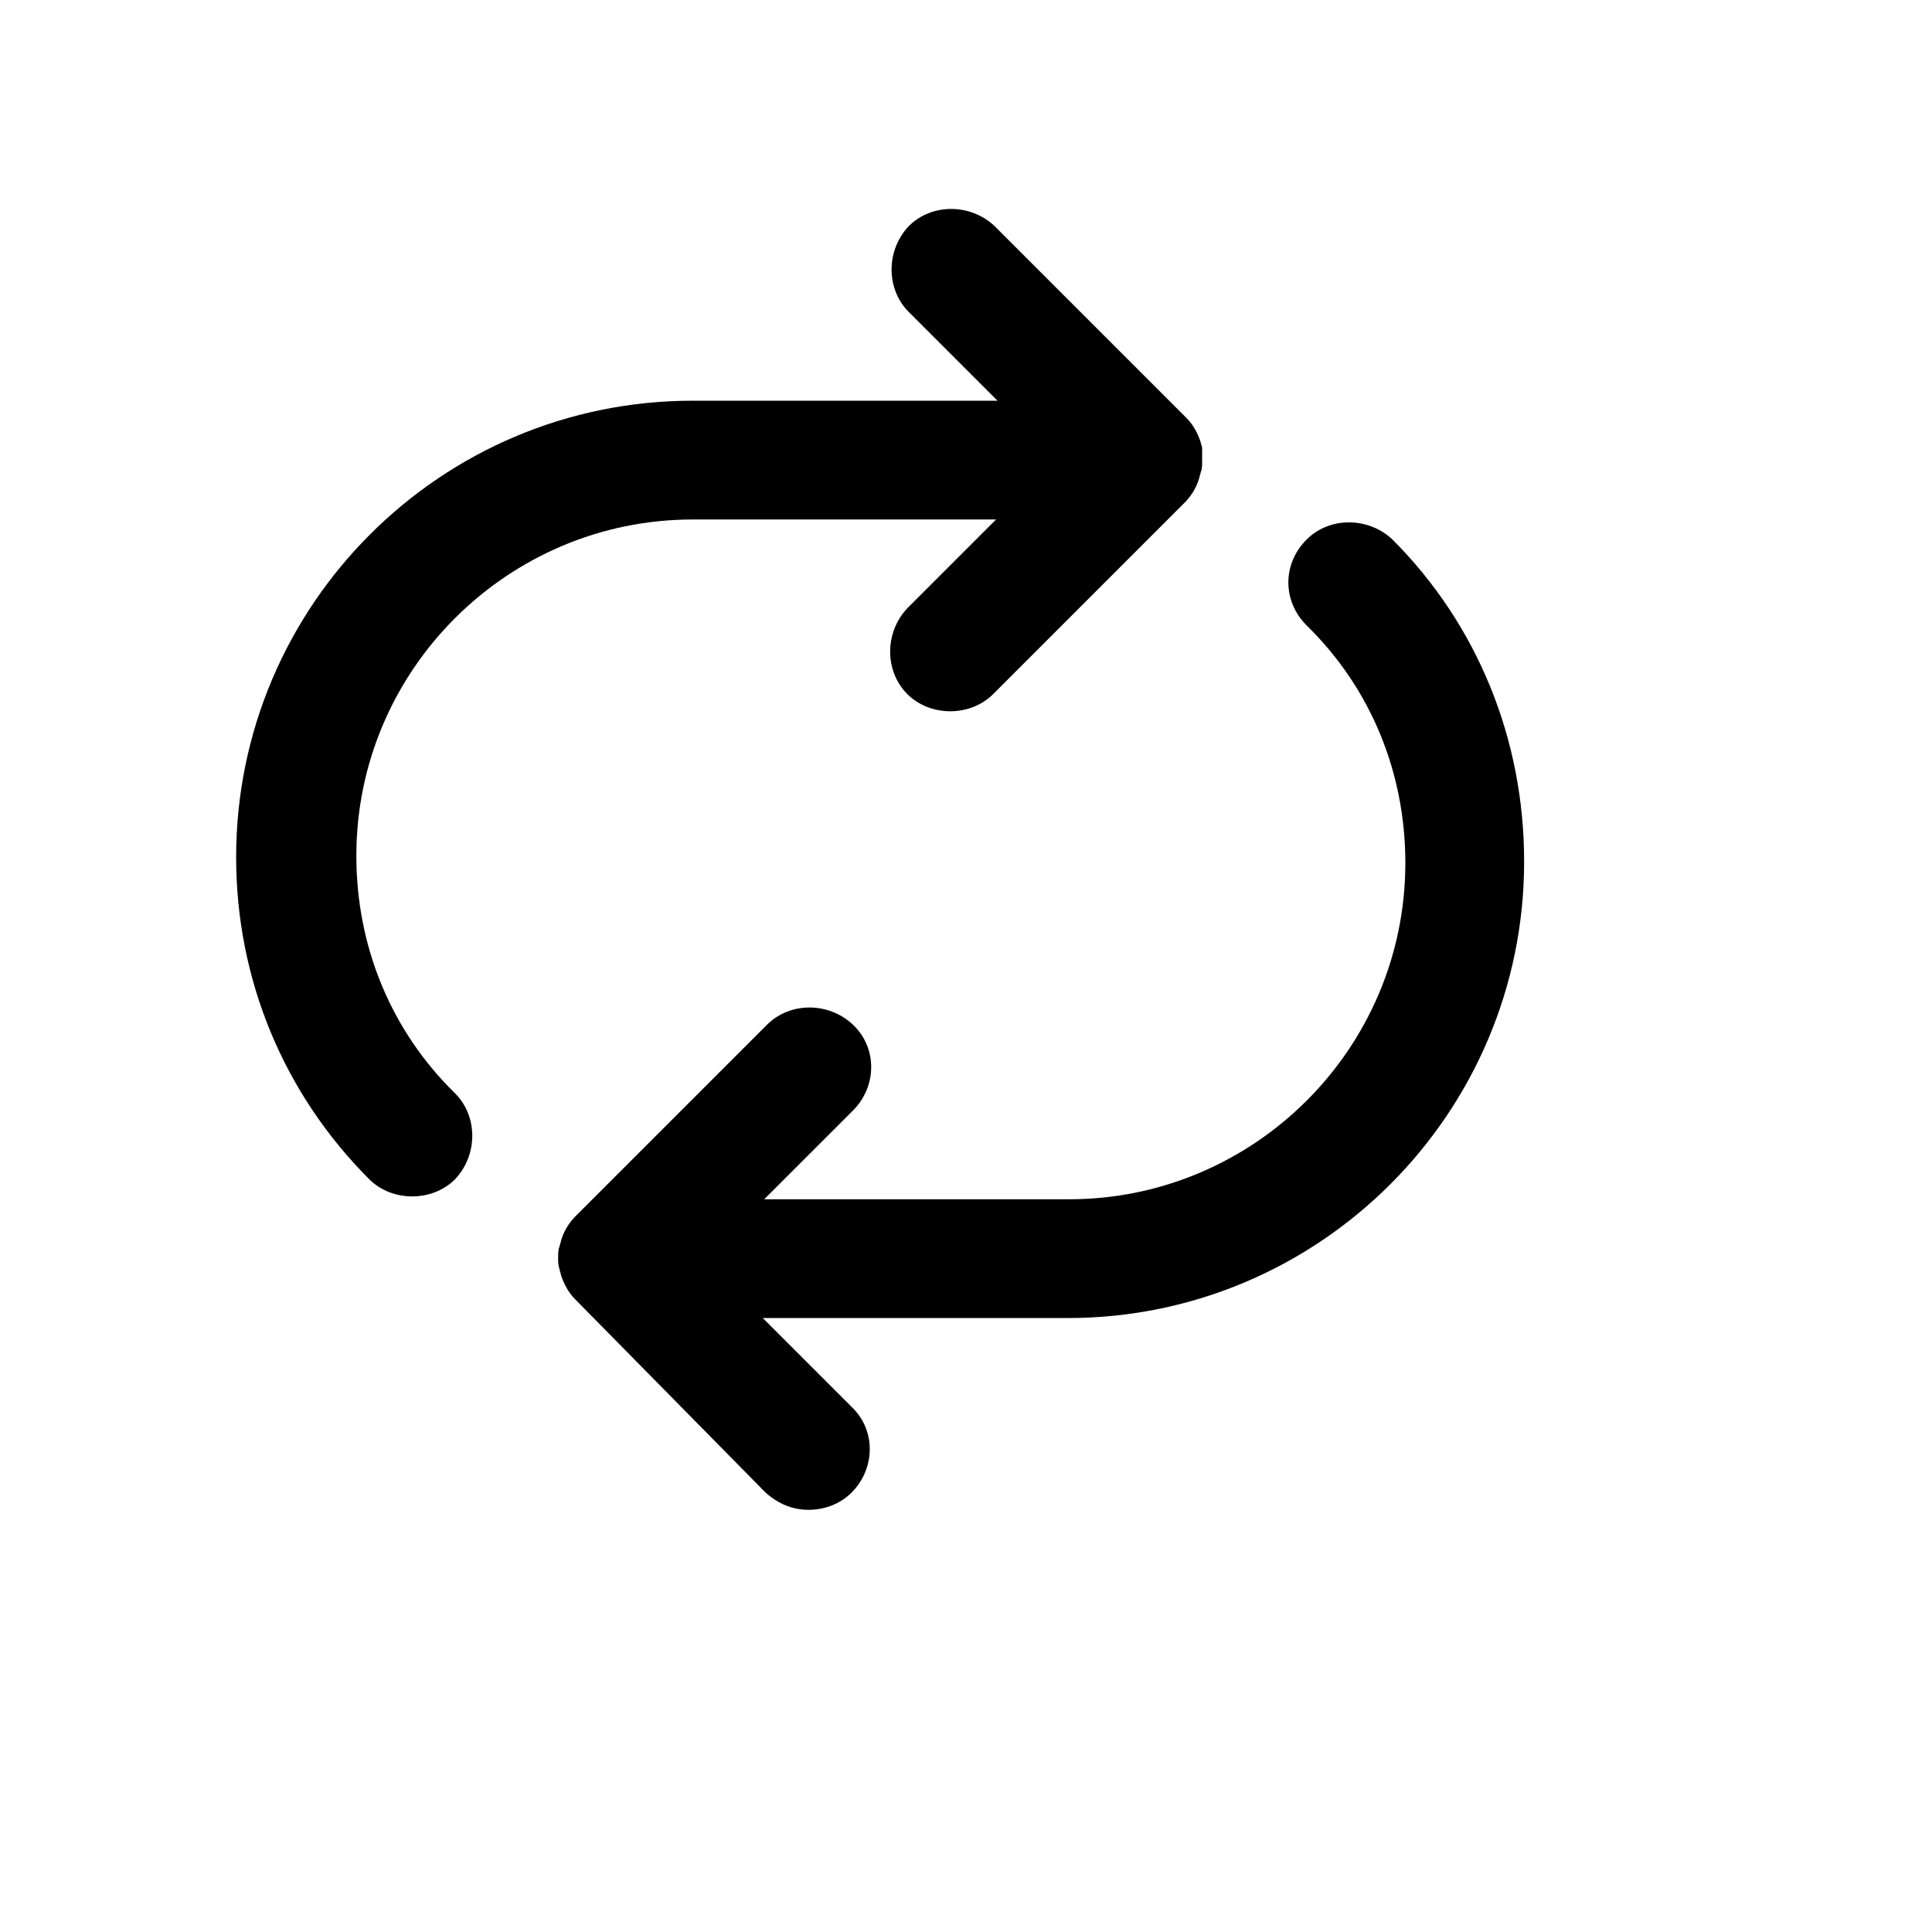 <svg xmlns="http://www.w3.org/2000/svg" xmlns:xlink="http://www.w3.org/1999/xlink" version="1.1" id="Your_Icon" x="0px" y="0px" viewBox="5.0 -10.0 100.0 135.0" enable-background="new 0 0 100 100" xml:space="preserve" height="100px" width="100px">
<g>
	<g>
		<path fill="#000000" d="M71.5,22.2c0,0.3,0,0.6-0.1,0.8c0,0.1-0.1,0.3-0.1,0.4c-0.2,0.7-0.6,1.3-1,1.7L56.9,38.5    c-0.8,0.8-1.9,1.2-3,1.2s-2.2-0.4-3-1.2c-1.6-1.6-1.6-4.3,0-6l6.2-6.2H35.9c-12.9,0-23.5,10.5-23.5,23.5c0,6.3,2.4,12.2,6.9,16.6    c1.6,1.6,1.6,4.3,0,6c-0.8,0.8-1.9,1.2-3,1.2s-2.2-0.4-3-1.2c-6-6-9.3-14-9.3-22.5C4,32.3,18.3,18,35.9,18h21.3L51,11.8    c-1.6-1.6-1.6-4.3,0-6c1.6-1.6,4.3-1.6,6,0l13.4,13.4c0.5,0.5,0.8,1.1,1,1.7c0,0.1,0.1,0.3,0.1,0.4C71.5,21.6,71.5,21.9,71.5,22.2    z"/>
	</g>
</g>
<g>
	<g>
		<path fill="#000000" d="M94,50.2c0,17.6-14.3,31.9-31.9,31.9H40.8l6.2,6.2c1.7,1.6,1.7,4.3,0,6c-0.8,0.8-1.9,1.2-3,1.2    s-2.1-0.4-3-1.2L27.7,80.8c-0.5-0.5-0.8-1.1-1-1.7c0-0.1-0.1-0.3-0.1-0.4c-0.1-0.3-0.1-0.5-0.1-0.8s0-0.6,0.1-0.8    c0-0.1,0.1-0.3,0.1-0.4c0.2-0.7,0.6-1.3,1-1.7l13.4-13.4c1.6-1.6,4.3-1.6,6,0s1.7,4.3,0,6l-6.2,6.2h21.3    c12.9,0,23.5-10.5,23.5-23.5c0-6.3-2.4-12.2-6.9-16.6c-1.7-1.7-1.7-4.3,0-6c1.6-1.6,4.3-1.6,6,0C90.7,33.6,94,41.6,94,50.2z"/>
	</g>
</g>
</svg>